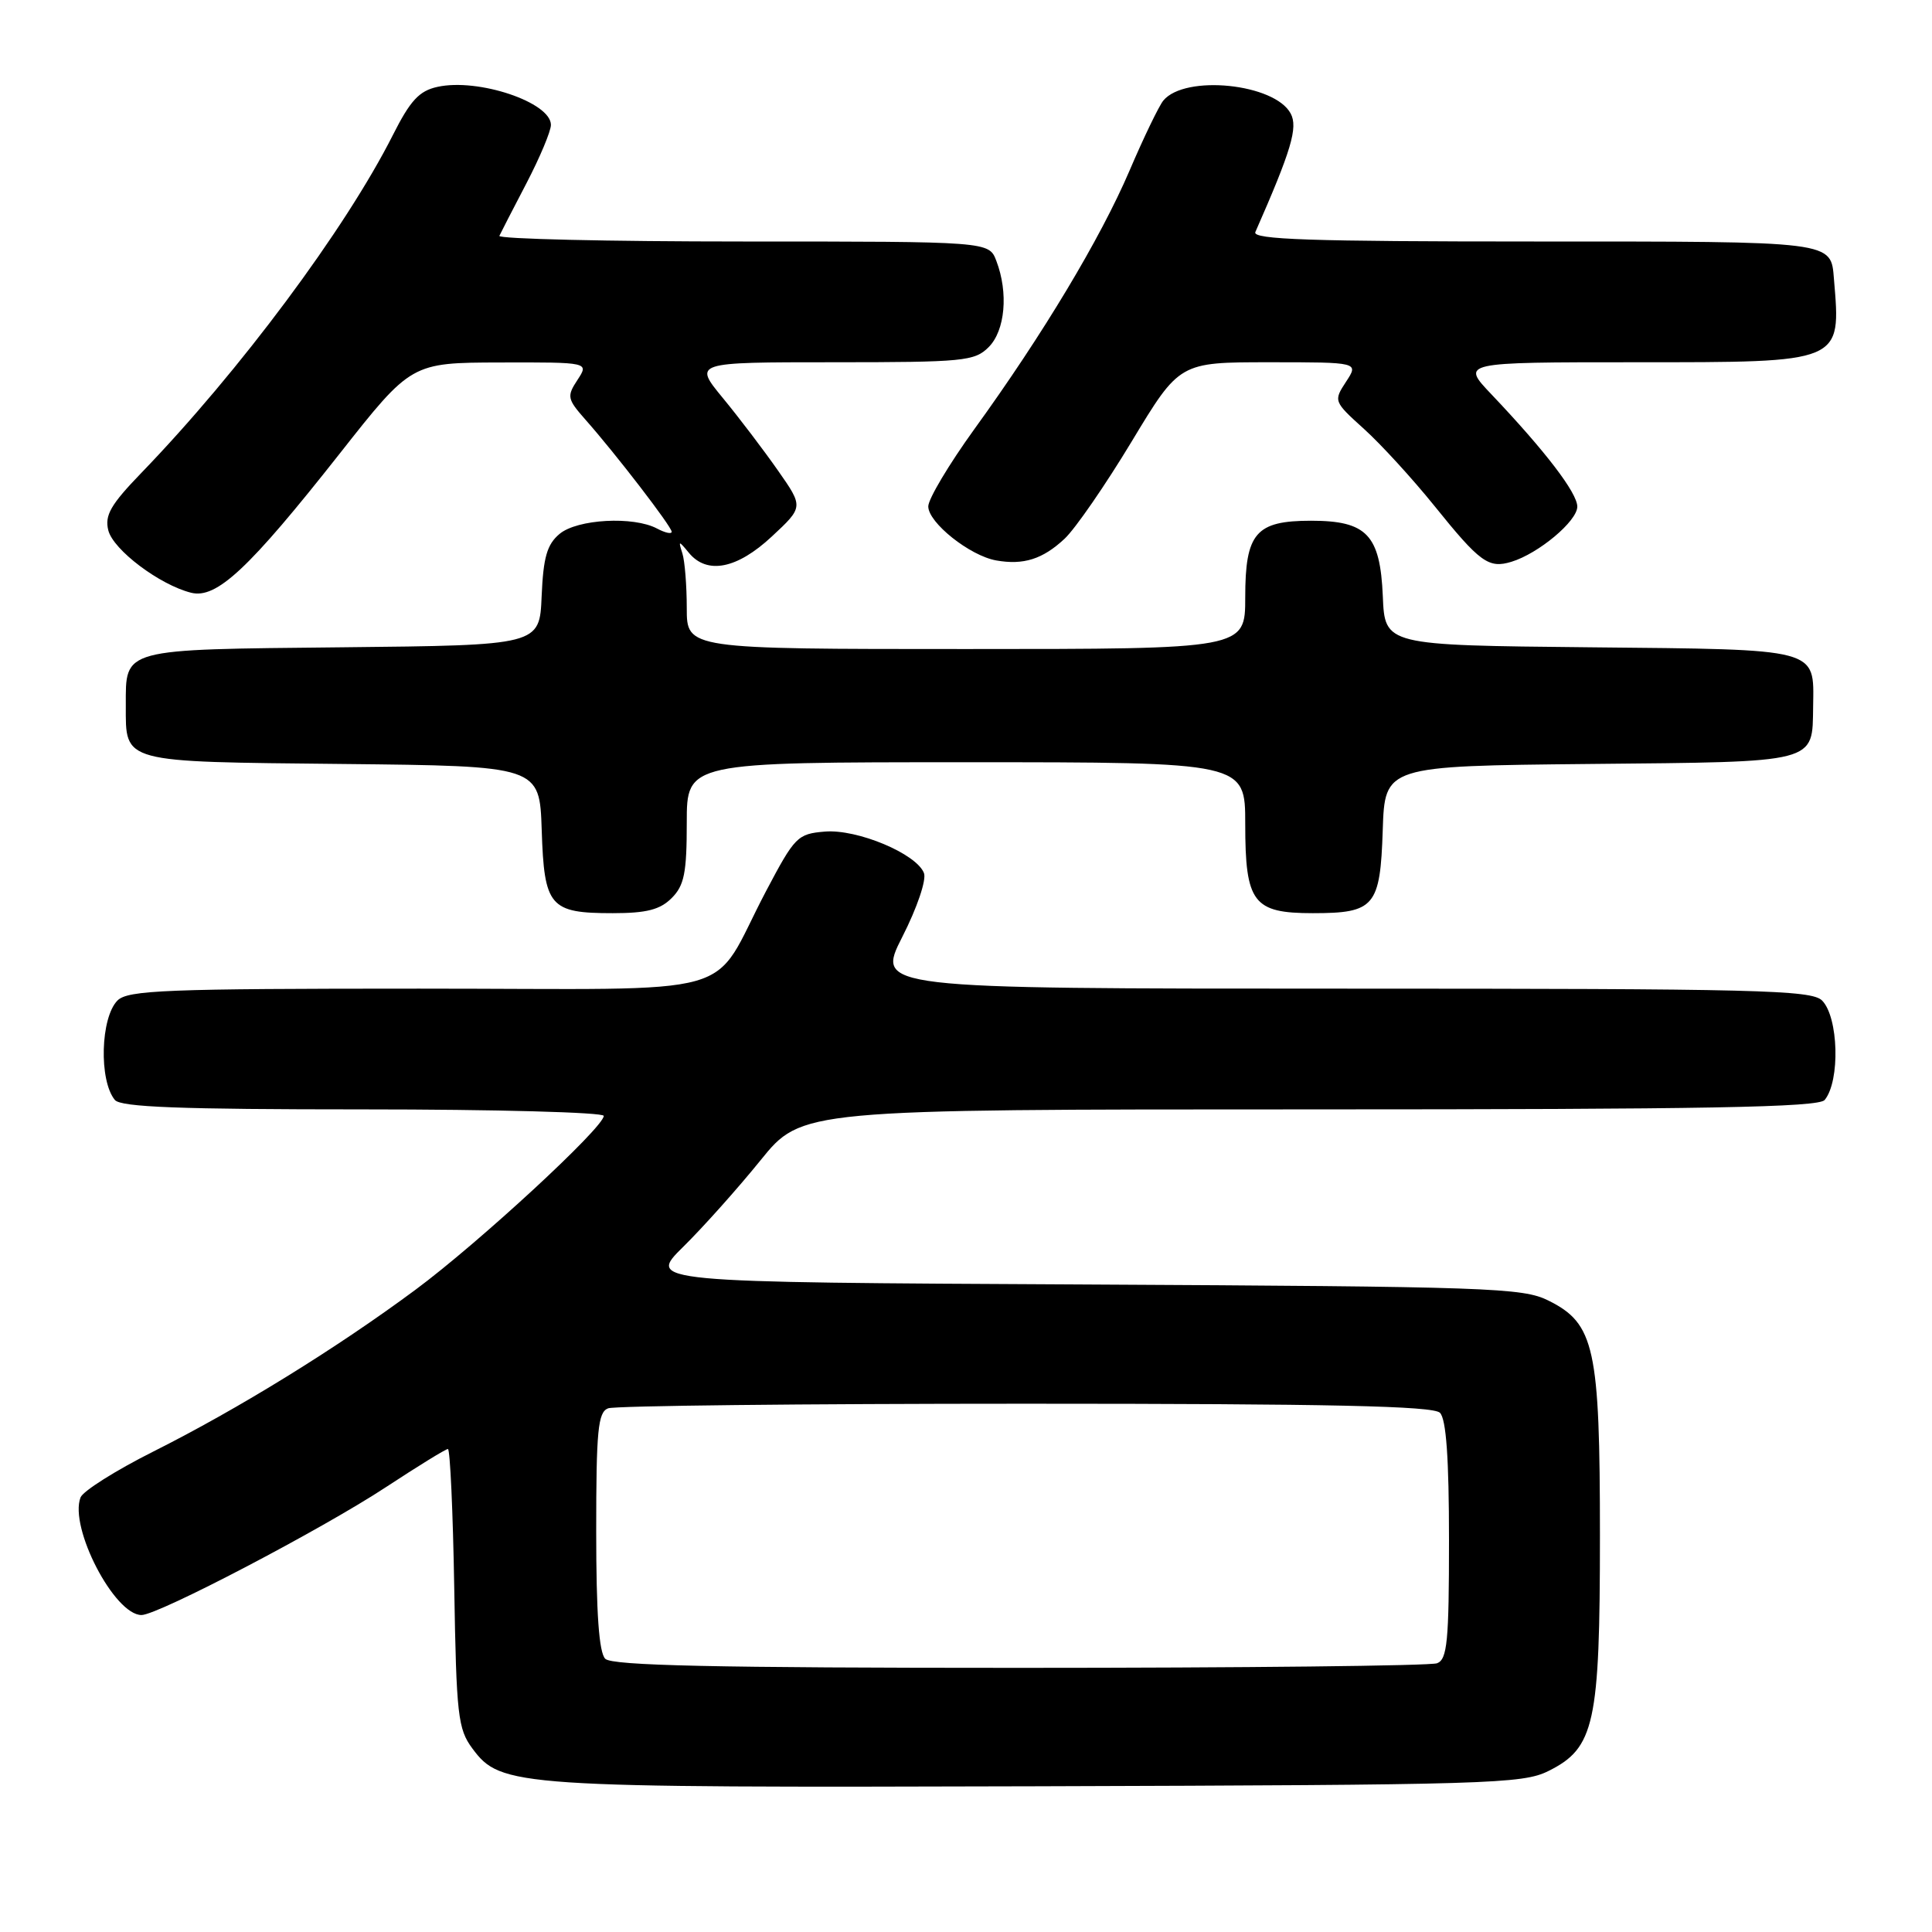<?xml version="1.0" encoding="UTF-8" standalone="no"?>
<!DOCTYPE svg PUBLIC "-//W3C//DTD SVG 1.1//EN" "http://www.w3.org/Graphics/SVG/1.1/DTD/svg11.dtd" >
<svg xmlns="http://www.w3.org/2000/svg" xmlns:xlink="http://www.w3.org/1999/xlink" version="1.1" viewBox="0 0 256 256">
 <g >
 <path fill="currentColor"
d=" M 205.17 234.67 C 211.30 231.63 212.00 228.41 212.00 203.50 C 212.00 178.59 211.30 175.37 205.17 172.33 C 201.77 170.63 197.32 170.48 143.63 170.20 C 85.76 169.91 85.76 169.91 90.54 165.20 C 93.16 162.62 97.77 157.46 100.77 153.75 C 106.23 147.00 106.23 147.00 173.49 147.00 C 226.09 147.00 240.98 146.73 241.78 145.75 C 243.85 143.23 243.62 134.77 241.43 132.57 C 240.03 131.18 232.90 131.00 177.97 131.00 C 116.08 131.00 116.08 131.00 119.56 124.14 C 121.52 120.30 122.78 116.58 122.43 115.69 C 121.45 113.13 113.59 109.83 109.30 110.19 C 105.67 110.49 105.32 110.85 101.50 118.09 C 93.86 132.59 99.54 131.00 55.55 131.00 C 21.97 131.00 16.95 131.20 15.57 132.57 C 13.32 134.83 13.09 143.17 15.22 145.75 C 16.00 146.70 23.84 147.00 48.12 147.00 C 65.66 147.00 80.00 147.39 80.00 147.86 C 80.00 149.39 63.43 164.69 55.05 170.90 C 44.58 178.66 31.61 186.67 20.27 192.36 C 15.31 194.85 10.99 197.58 10.67 198.42 C 9.14 202.40 15.16 214.00 18.75 214.00 C 20.94 214.00 42.65 202.64 51.16 197.04 C 55.38 194.27 59.06 192.00 59.35 192.00 C 59.64 192.00 60.02 200.29 60.19 210.43 C 60.47 227.30 60.68 229.10 62.59 231.68 C 66.38 236.78 68.08 236.89 137.50 236.69 C 197.26 236.51 201.74 236.38 205.17 234.67 Z  M 89.00 119.00 C 90.67 117.33 91.00 115.67 91.00 109.00 C 91.00 101.00 91.00 101.00 128.00 101.00 C 165.00 101.00 165.00 101.00 165.00 109.17 C 165.00 119.62 166.05 121.00 173.96 121.00 C 182.15 121.00 182.89 120.12 183.22 110.00 C 183.50 101.50 183.50 101.50 210.64 101.23 C 241.10 100.94 240.13 101.18 240.25 93.58 C 240.36 85.84 241.21 86.07 210.64 85.77 C 183.50 85.50 183.50 85.50 183.23 79.00 C 182.88 70.86 181.11 69.00 173.72 69.00 C 166.40 69.00 165.00 70.63 165.00 79.15 C 165.00 86.00 165.00 86.00 128.00 86.00 C 91.00 86.00 91.00 86.00 91.00 80.58 C 91.00 77.60 90.74 74.34 90.42 73.33 C 89.87 71.60 89.91 71.59 91.28 73.25 C 93.69 76.17 97.66 75.39 102.27 71.09 C 106.47 67.18 106.47 67.18 103.08 62.34 C 101.22 59.68 97.94 55.36 95.79 52.75 C 91.88 48.00 91.88 48.00 110.44 48.00 C 127.67 48.00 129.14 47.86 131.00 46.00 C 133.19 43.81 133.64 38.80 132.02 34.57 C 131.05 32.00 131.05 32.00 98.44 32.00 C 80.51 32.00 65.99 31.66 66.17 31.25 C 66.36 30.84 67.97 27.70 69.76 24.28 C 71.54 20.86 73.00 17.38 73.00 16.55 C 73.00 13.56 63.36 10.32 57.97 11.51 C 55.54 12.04 54.37 13.31 52.05 17.91 C 45.76 30.36 31.76 49.17 18.73 62.66 C 14.67 66.86 13.85 68.28 14.35 70.27 C 15.00 72.86 21.16 77.50 25.32 78.54 C 28.69 79.39 32.98 75.37 45.00 60.12 C 54.50 48.06 54.50 48.06 66.27 48.03 C 78.05 48.00 78.05 48.00 76.52 50.34 C 75.09 52.51 75.16 52.87 77.56 55.59 C 81.58 60.13 89.00 69.78 89.00 70.46 C 89.00 70.80 88.13 70.60 87.07 70.04 C 83.95 68.37 76.48 68.78 74.14 70.75 C 72.48 72.14 71.99 73.85 71.77 79.00 C 71.50 85.50 71.50 85.50 45.36 85.77 C 15.95 86.07 16.67 85.87 16.67 93.50 C 16.67 101.13 15.95 100.93 45.36 101.23 C 71.50 101.50 71.50 101.50 71.78 110.00 C 72.11 120.15 72.84 121.00 81.19 121.00 C 85.67 121.00 87.46 120.54 89.00 119.00 Z  M 141.07 71.38 C 142.48 70.06 146.48 64.26 149.96 58.49 C 156.29 48.00 156.29 48.00 168.17 48.00 C 180.05 48.00 180.05 48.00 178.36 50.58 C 176.69 53.13 176.71 53.20 180.73 56.83 C 182.97 58.85 187.15 63.42 190.04 67.00 C 196.11 74.54 197.25 75.36 200.27 74.44 C 203.86 73.35 209.00 69.05 209.00 67.13 C 209.00 65.31 204.75 59.76 197.62 52.25 C 193.58 48.00 193.58 48.00 216.72 48.00 C 244.27 48.00 243.94 48.14 243.01 37.00 C 242.59 31.91 243.30 32.00 203.27 32.00 C 173.66 32.00 165.90 31.74 166.34 30.75 C 171.11 19.91 172.01 16.89 171.02 15.04 C 168.90 11.07 157.03 9.85 154.15 13.32 C 153.58 14.01 151.55 18.20 149.66 22.63 C 145.80 31.63 138.19 44.32 129.08 56.90 C 125.74 61.53 123.00 66.12 123.00 67.10 C 123.00 69.26 128.51 73.64 132.00 74.26 C 135.62 74.90 138.16 74.10 141.07 71.38 Z  M 80.20 219.80 C 79.37 218.97 79.00 213.78 79.00 202.91 C 79.00 189.52 79.23 187.12 80.58 186.61 C 81.45 186.27 106.34 186.00 135.88 186.00 C 176.33 186.00 189.90 186.30 190.80 187.20 C 191.63 188.03 192.00 193.22 192.00 204.09 C 192.00 217.48 191.77 219.88 190.42 220.39 C 189.55 220.73 164.66 221.00 135.12 221.00 C 94.67 221.00 81.10 220.70 80.20 219.80 Z "/>
</g>
</svg>